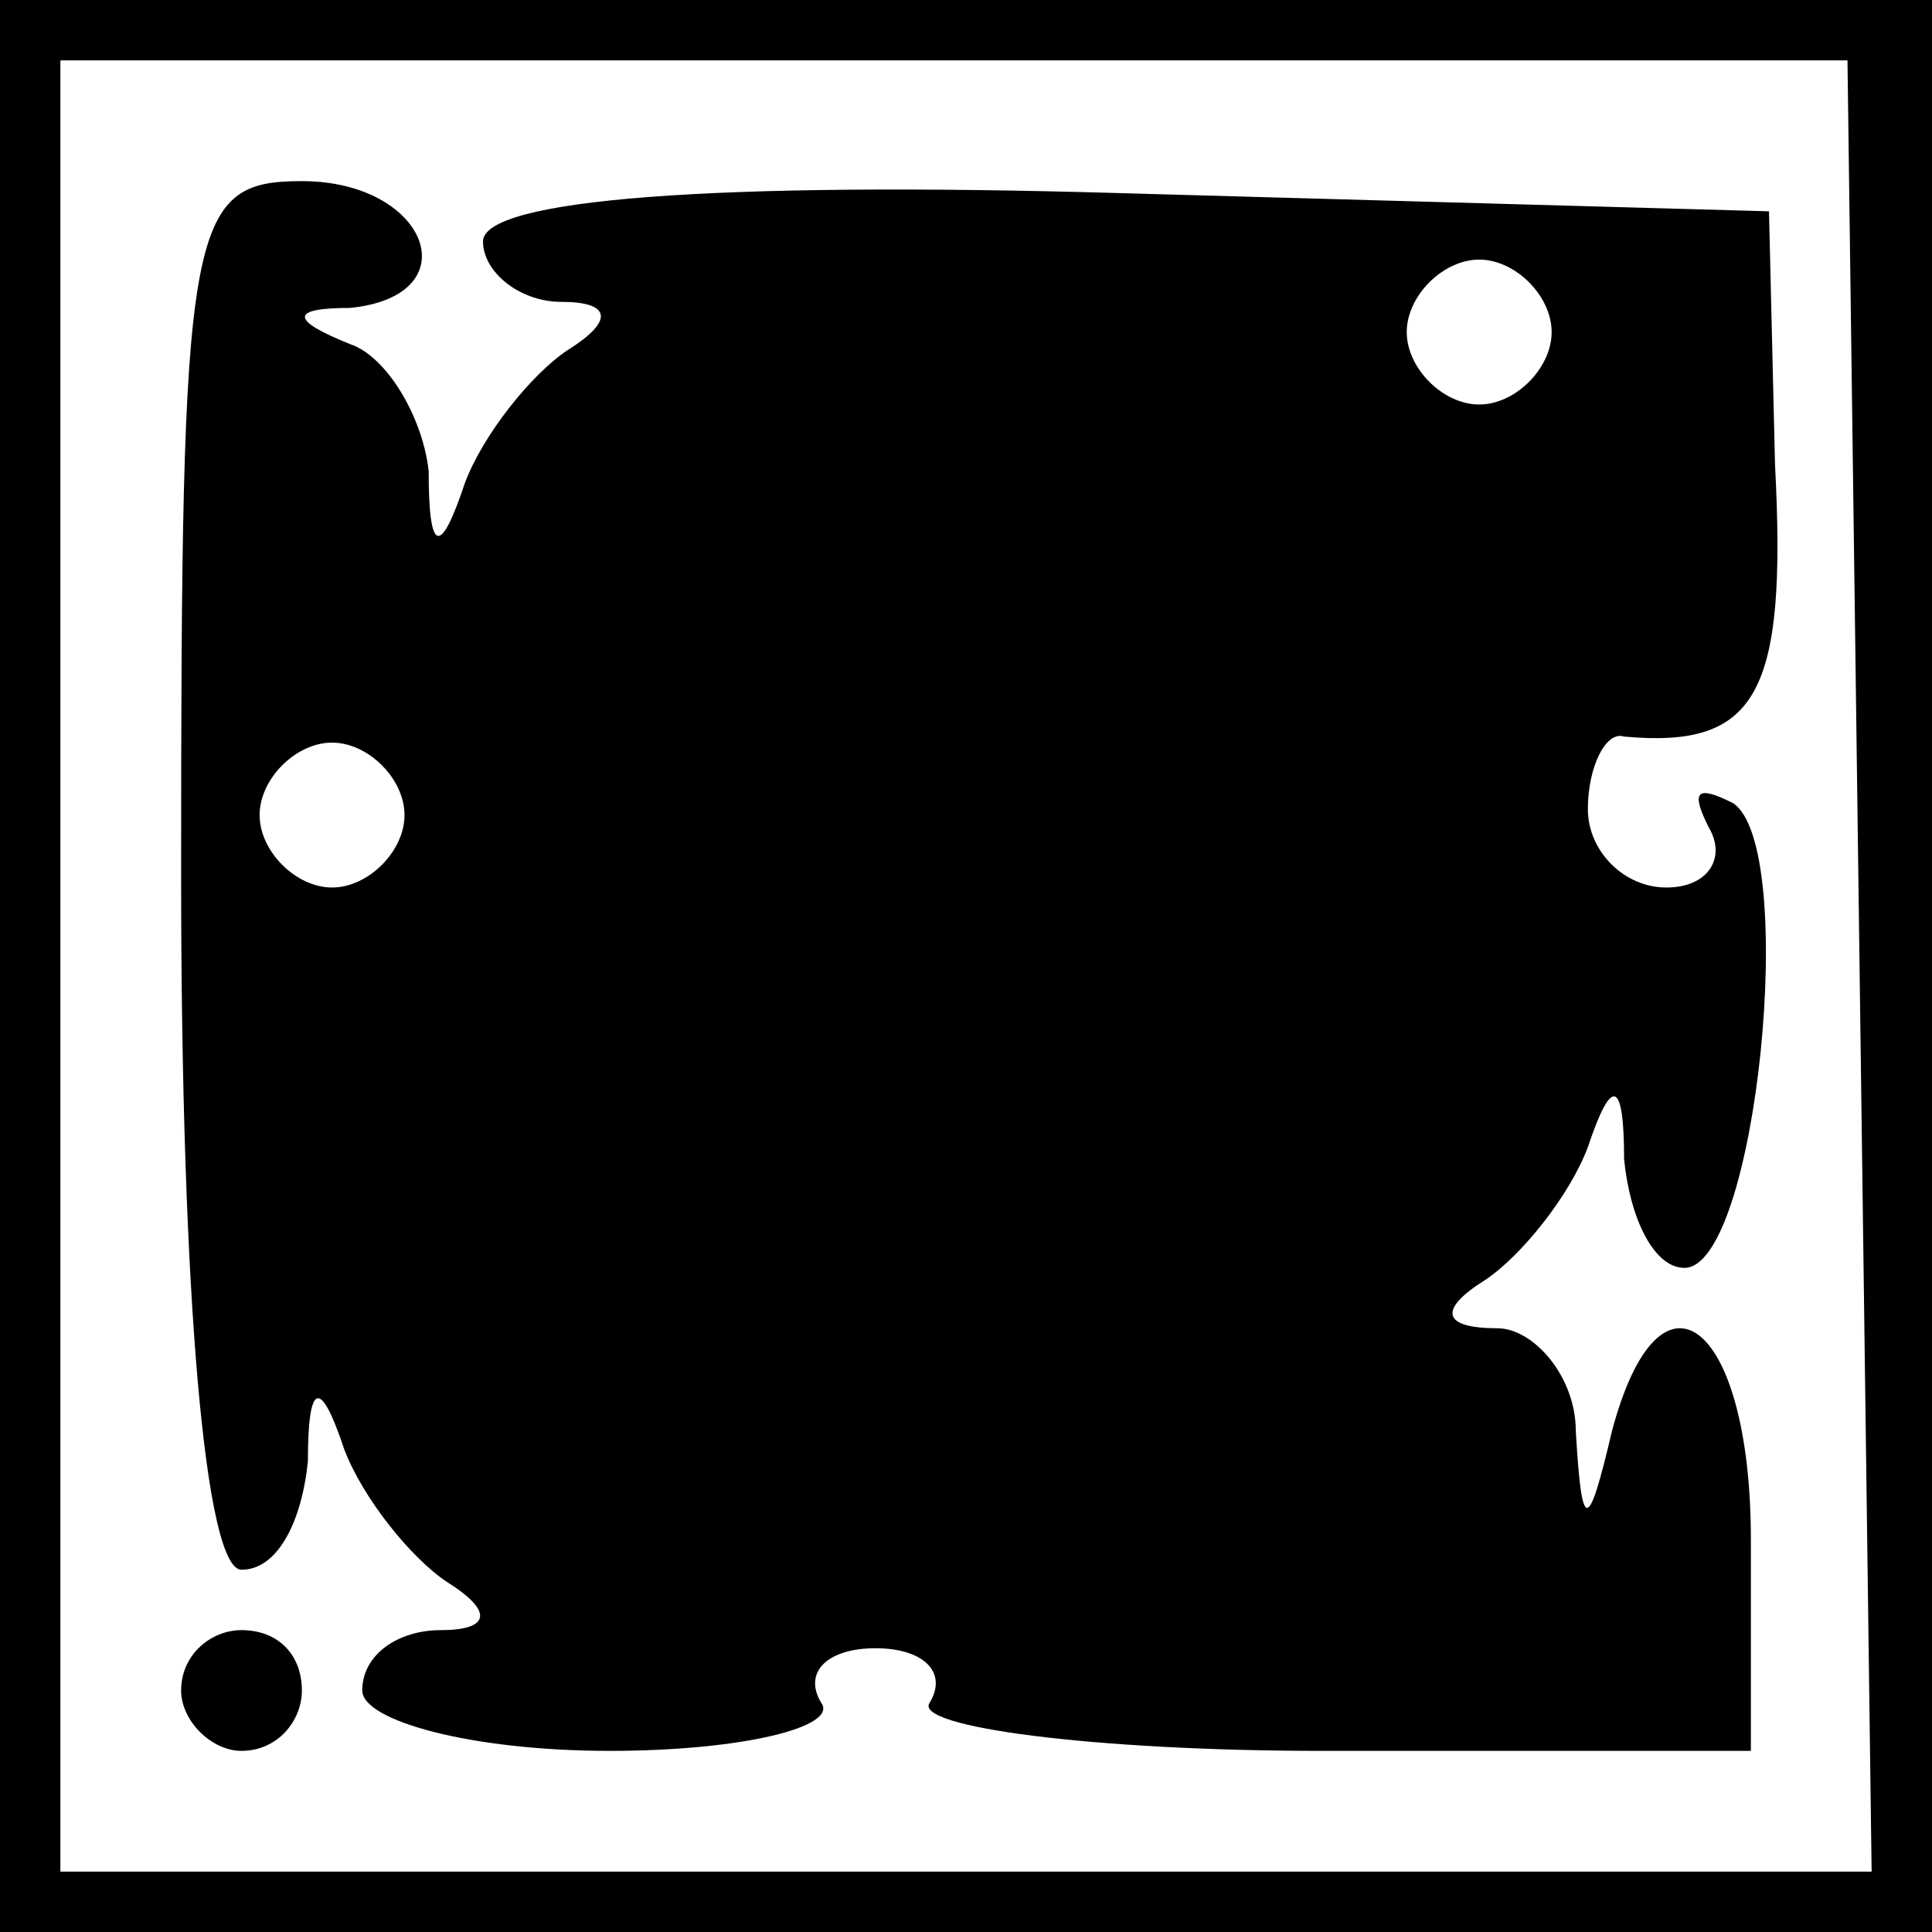 <?xml version="1.0" standalone="no"?>
<!DOCTYPE svg PUBLIC "-//W3C//DTD SVG 20010904//EN"
 "http://www.w3.org/TR/2001/REC-SVG-20010904/DTD/svg10.dtd">
<svg version="1.0" xmlns="http://www.w3.org/2000/svg"
 width="32pt" height="32pt" viewBox="0 0 32 32"
 preserveAspectRatio="xMidYMid meet">
<rect x="0" y="0" width="32" height="32" fill="#808080" stroke="none"/>
<g transform="translate(0,32) scale(0.1,-0.1)"
fill="#000000" stroke="none">
<path fill="#000000" stroke="none" d="M0 160 l0 -160 160 0 160 0 0 160 0
160 -160 0 -160 0 0 -160z"/>
<path fill="#ffffff" stroke="none" d="M308 160 l2 -150 -150 0 -150 0 0 150
0 150 148 0 148 0 2 -150z"/>
<path fill="#000000" stroke="none" d="M30 175 c0 -70 4 -115 10 -115 6 0 10
8 11 18 0 13 2 14 6 2 3 -8 11 -18 17 -22 8 -5 7 -8 -1 -8 -7 0 -13 -4 -13
-10 0 -5 18 -10 41 -10 22 0 38 4 35 8 -3 5 1 9 9 9 8 0 12 -4 9 -9 -3 -4 27
-8 65 -8 l71 0 0 35 c0 36 -15 48 -23 18 -4 -17 -5 -17 -6 0 0 9 -7 17 -13 17
-9 0 -10 3 -2 8 6 4 14 14 17 22 4 12 6 11 6 -2 1 -10 5 -18 10 -18 12 0 19
70 8 77 -6 3 -7 2 -4 -4 3 -5 0 -10 -7 -10 -7 0 -13 6 -13 13 0 7 3 13 6 12
22 -2 27 7 25 45 l-1 42 -107 3 c-68 2 -106 -1 -106 -8 0 -5 6 -10 13 -10 8 0
9 -3 1 -8 -6 -4 -14 -14 -17 -22 -4 -12 -6 -12 -6 2 -1 9 -7 19 -13 21 -10 4
-10 6 0 6 20 2 13 21 -8 21 -19 0 -20 -7 -20 -115z"/>
<path fill="#ffffff" stroke="none" d="M257 265 c0 -6 -6 -12 -12 -12 -6 0
-12 6 -12 12 0 6 6 12 12 12 6 0 12 -6 12 -12z"/>
<path fill="#ffffff" stroke="none" d="M67 185 c0 -6 -6 -12 -12 -12 -6 0 -12
6 -12 12 0 6 6 12 12 12 6 0 12 -6 12 -12z"/>
<path fill="#000000" stroke="none" d="M30 40 c0 -5 5 -10 10 -10 6 0 10 5 10
10 0 6 -4 10 -10 10 -5 0 -10 -4 -10 -10z"/>
</g>
</svg>
